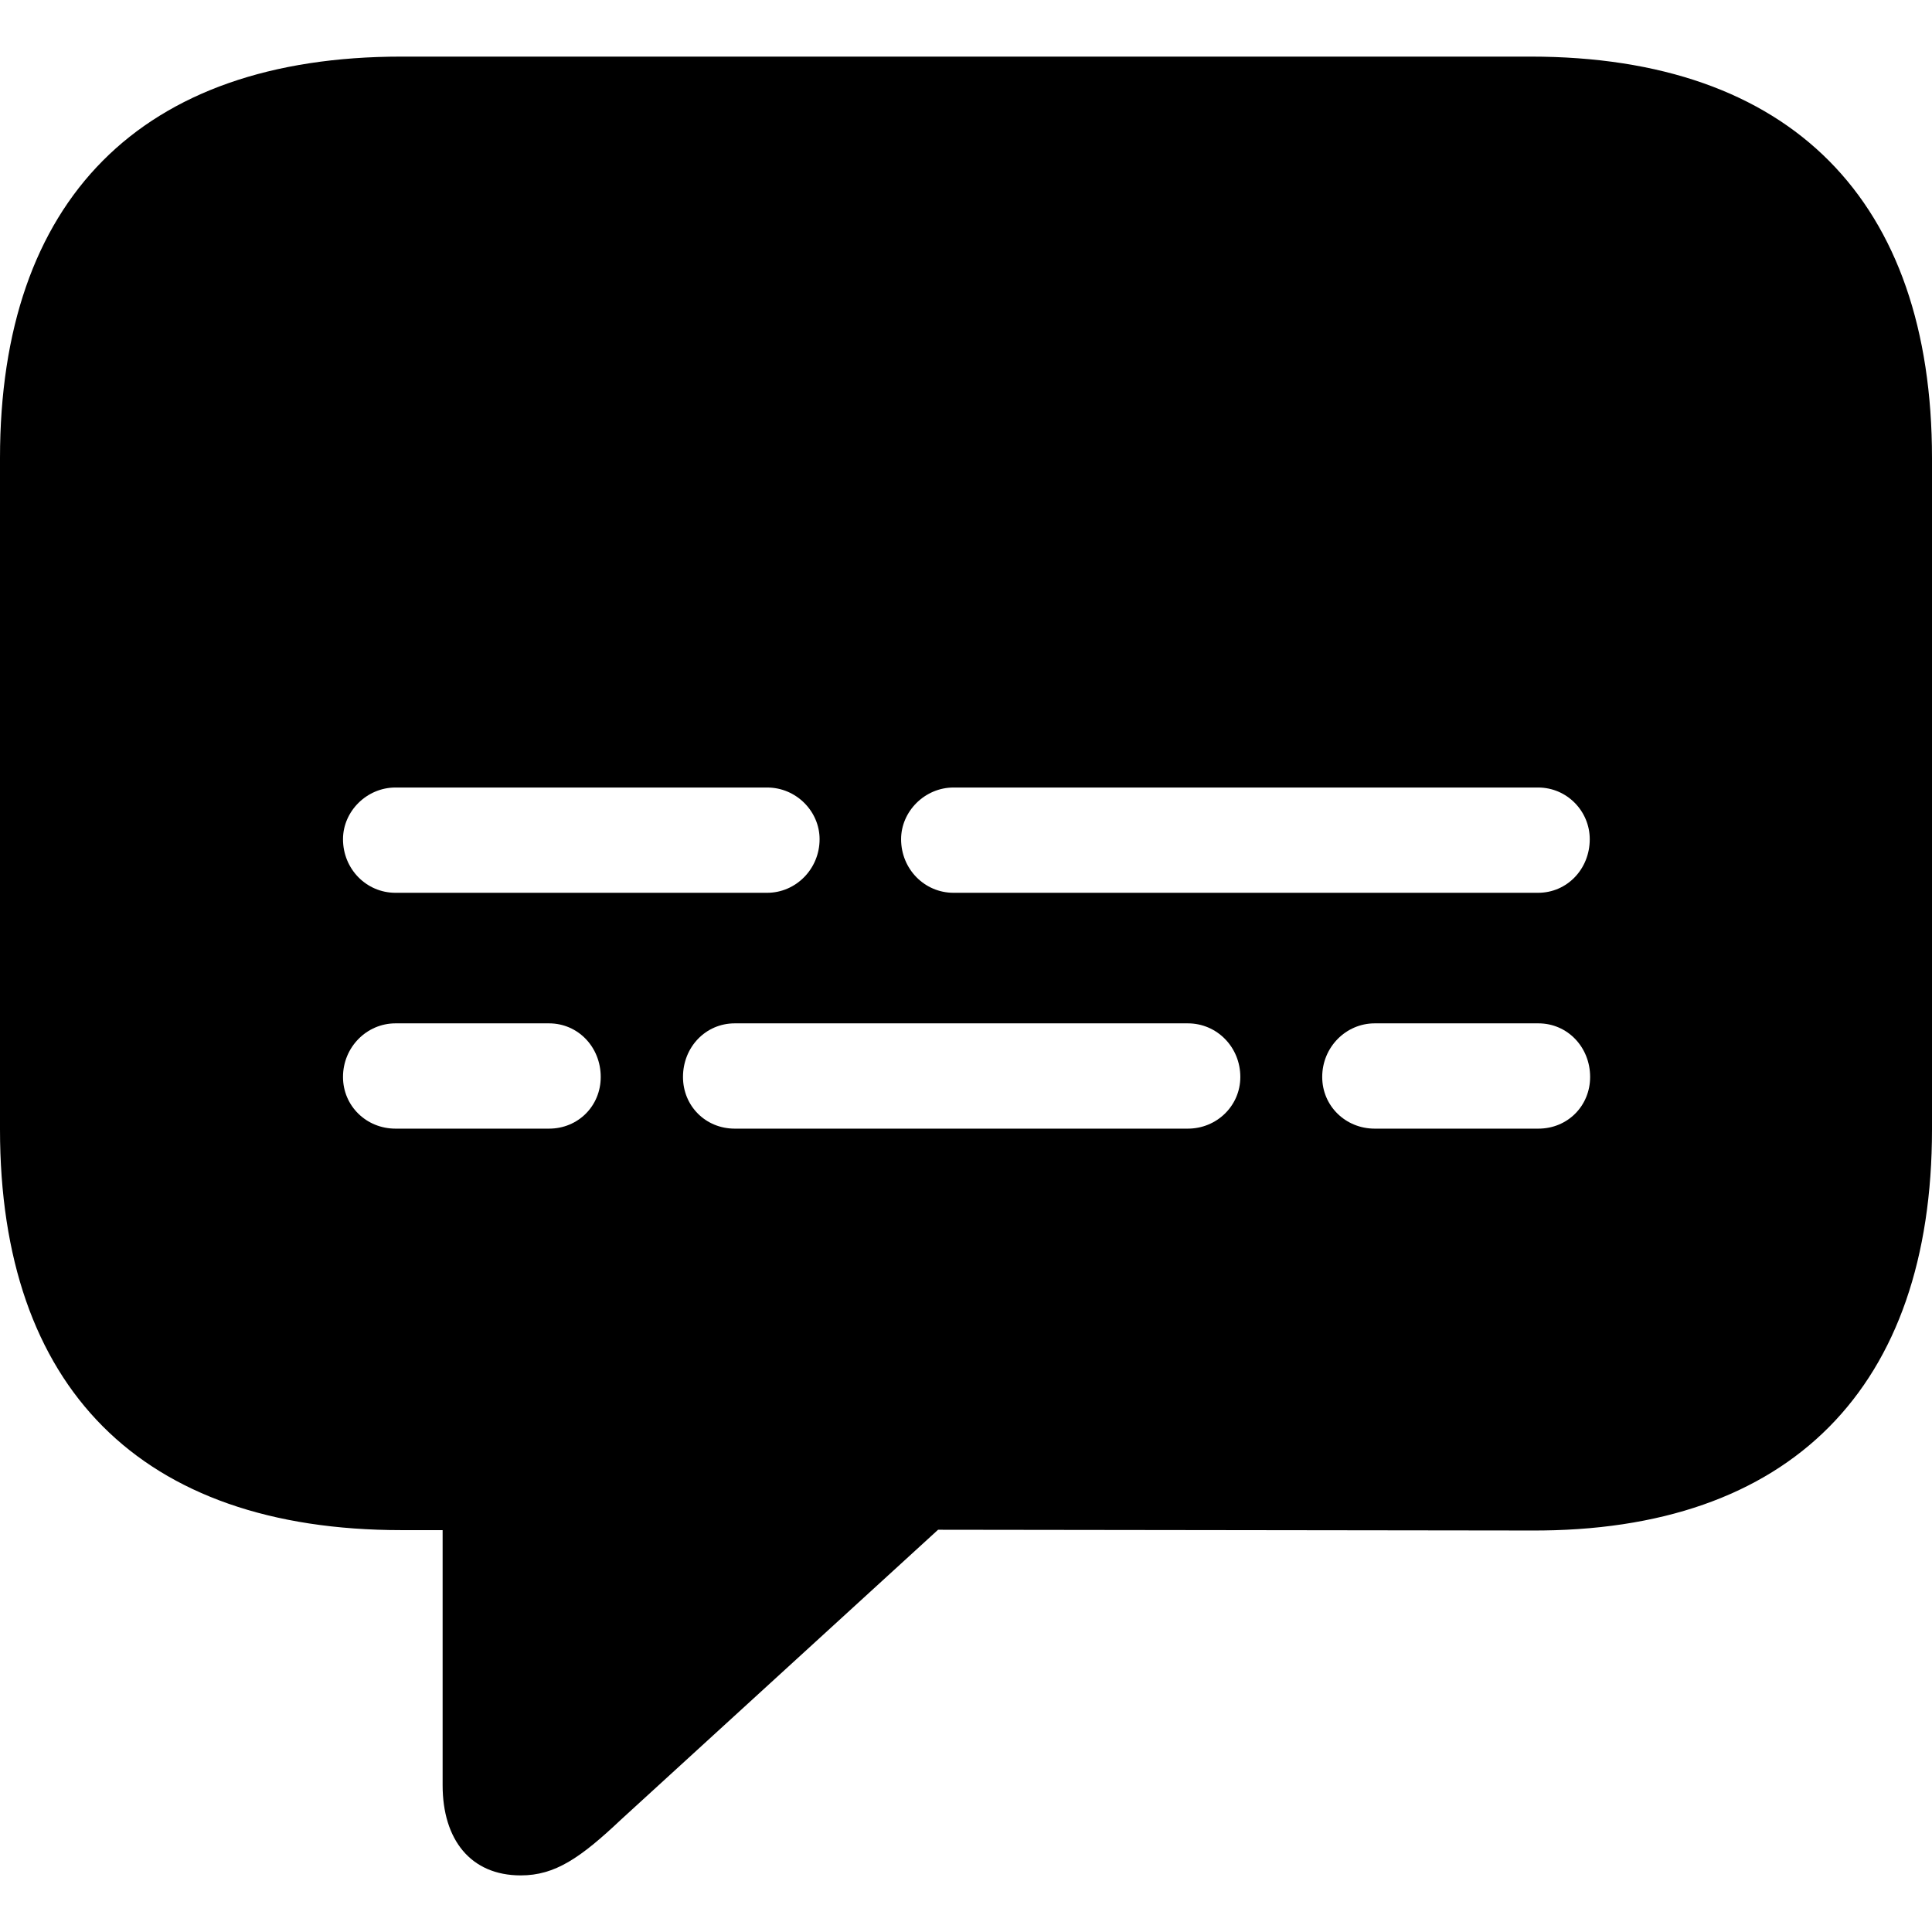 <?xml version="1.0" ?><!-- Generator: Adobe Illustrator 25.0.0, SVG Export Plug-In . SVG Version: 6.00 Build 0)  --><svg xmlns="http://www.w3.org/2000/svg" xmlns:xlink="http://www.w3.org/1999/xlink" version="1.1" id="Layer_1" x="0px" y="0px" viewBox="0 0 512 512" style="enable-background:new 0 0 512 512;" xml:space="preserve">
<path d="M138,497c9.1,0,15.8-4.6,26.7-14.9l83.9-76.7l157,0.2C474.8,406,512,367.4,512,299.3V121.4C512,53.3,474.8,15,405.6,15  H106.4C37.2,15,0,53.1,0,121.4v177.9c0,68.3,37.2,106.2,106.4,106.2h10.9v67.6C117.3,487.5,124.7,497,138,497z M104.8,236.6  c-7.7,0-13.9-6.3-13.9-14.2c0-7.4,6.3-13.7,13.9-13.7h98.5c7.7,0,13.9,6.3,13.9,13.7c0,7.9-6.3,14.2-13.9,14.2H104.8z M252.7,236.6  c-7.7,0-13.9-6.3-13.9-14.2c0-7.4,6.3-13.7,13.9-13.7h154.9c7.7,0,13.7,6.3,13.7,13.7c0,7.9-6,14.2-13.7,14.2H252.7z M104.8,299.1  c-7.7,0-13.9-6-13.9-13.7c0-7.9,6.3-14.2,13.9-14.2h40.7c7.7,0,13.7,6.3,13.7,14.2c0,7.7-6,13.7-13.7,13.7H104.8z M194.7,299.1  c-7.7,0-13.7-6-13.7-13.7c0-7.9,6-14.2,13.7-14.2h120.1c7.7,0,13.9,6.3,13.9,14.2c0,7.7-6.3,13.7-13.9,13.7H194.7z M364.3,299.1  c-7.7,0-13.9-6-13.9-13.7c0-7.9,6.3-14.2,13.9-14.2h43.4c7.7,0,13.7,6.3,13.7,14.2c0,7.7-6,13.7-13.7,13.7H364.3z"/>
</svg>